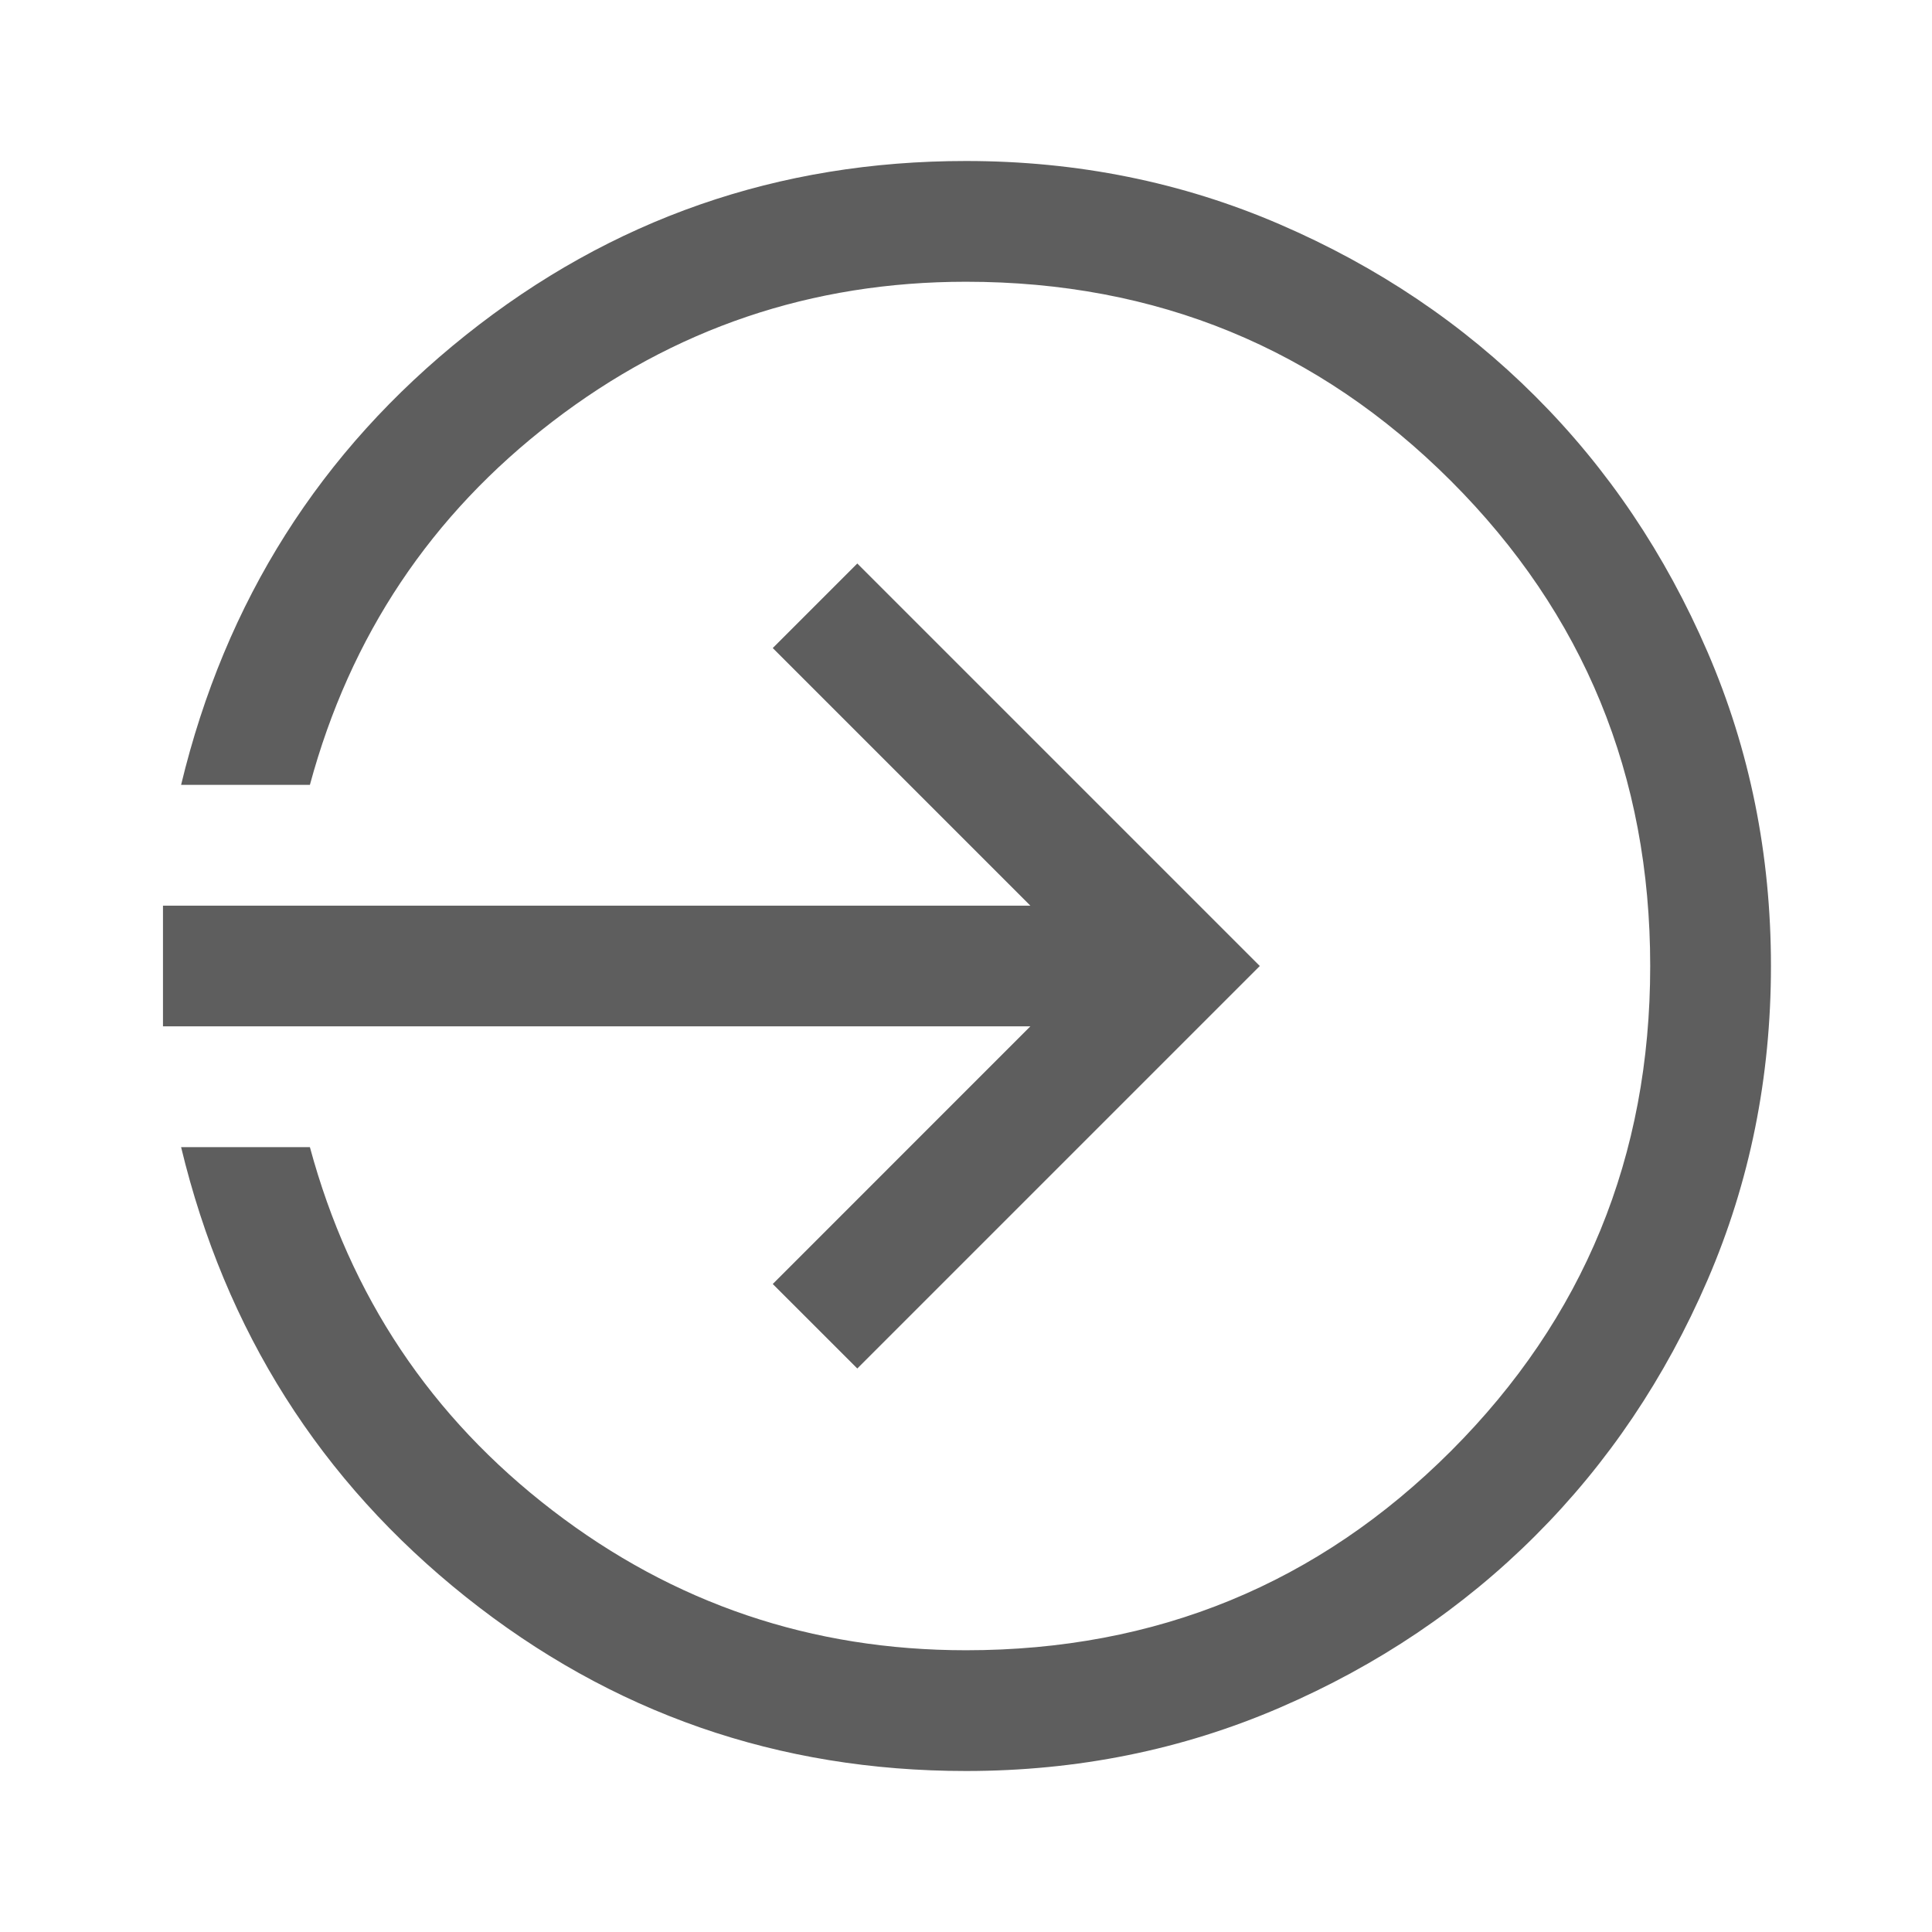 <svg width="42" height="42" viewBox="0 0 42 42" fill="none" xmlns="http://www.w3.org/2000/svg">
<g id="enable_BASELINE_P900_FILL0_wght400_GRAD0_opsz48 1">
<path id="Vector" d="M38.499 21C38.499 23.421 38.04 25.696 37.121 27.825C36.202 29.954 34.956 31.806 33.38 33.381C31.805 34.956 29.953 36.203 27.824 37.122C25.695 38.041 23.42 38.5 20.999 38.5C16.916 38.5 13.292 37.239 10.127 34.716C6.963 32.193 4.899 28.933 3.937 24.938L6.737 24.938C7.612 28.175 9.369 30.807 12.009 32.834C14.648 34.861 17.645 35.875 20.999 35.875C25.141 35.875 28.655 34.431 31.543 31.544C34.431 28.656 35.874 25.142 35.874 21C35.874 16.858 34.431 13.344 31.543 10.456C28.655 7.569 25.141 6.125 20.999 6.125C17.645 6.125 14.648 7.139 12.009 9.166C9.369 11.193 7.612 13.825 6.737 17.062L3.937 17.062C4.899 13.067 6.963 9.807 10.127 7.284C13.292 4.761 16.916 3.5 20.999 3.5C23.42 3.5 25.695 3.959 27.824 4.878C29.953 5.797 31.805 7.044 33.38 8.619C34.956 10.194 36.202 12.046 37.121 14.175C38.04 16.304 38.499 18.579 38.499 21ZM27.387 21L18.637 29.75L16.799 27.913L22.399 22.312L3.543 22.312L3.543 19.688L22.399 19.688L16.799 14.088L18.637 12.25L27.387 21Z" fill="#5E5E5E"/>
</g>
</svg>
